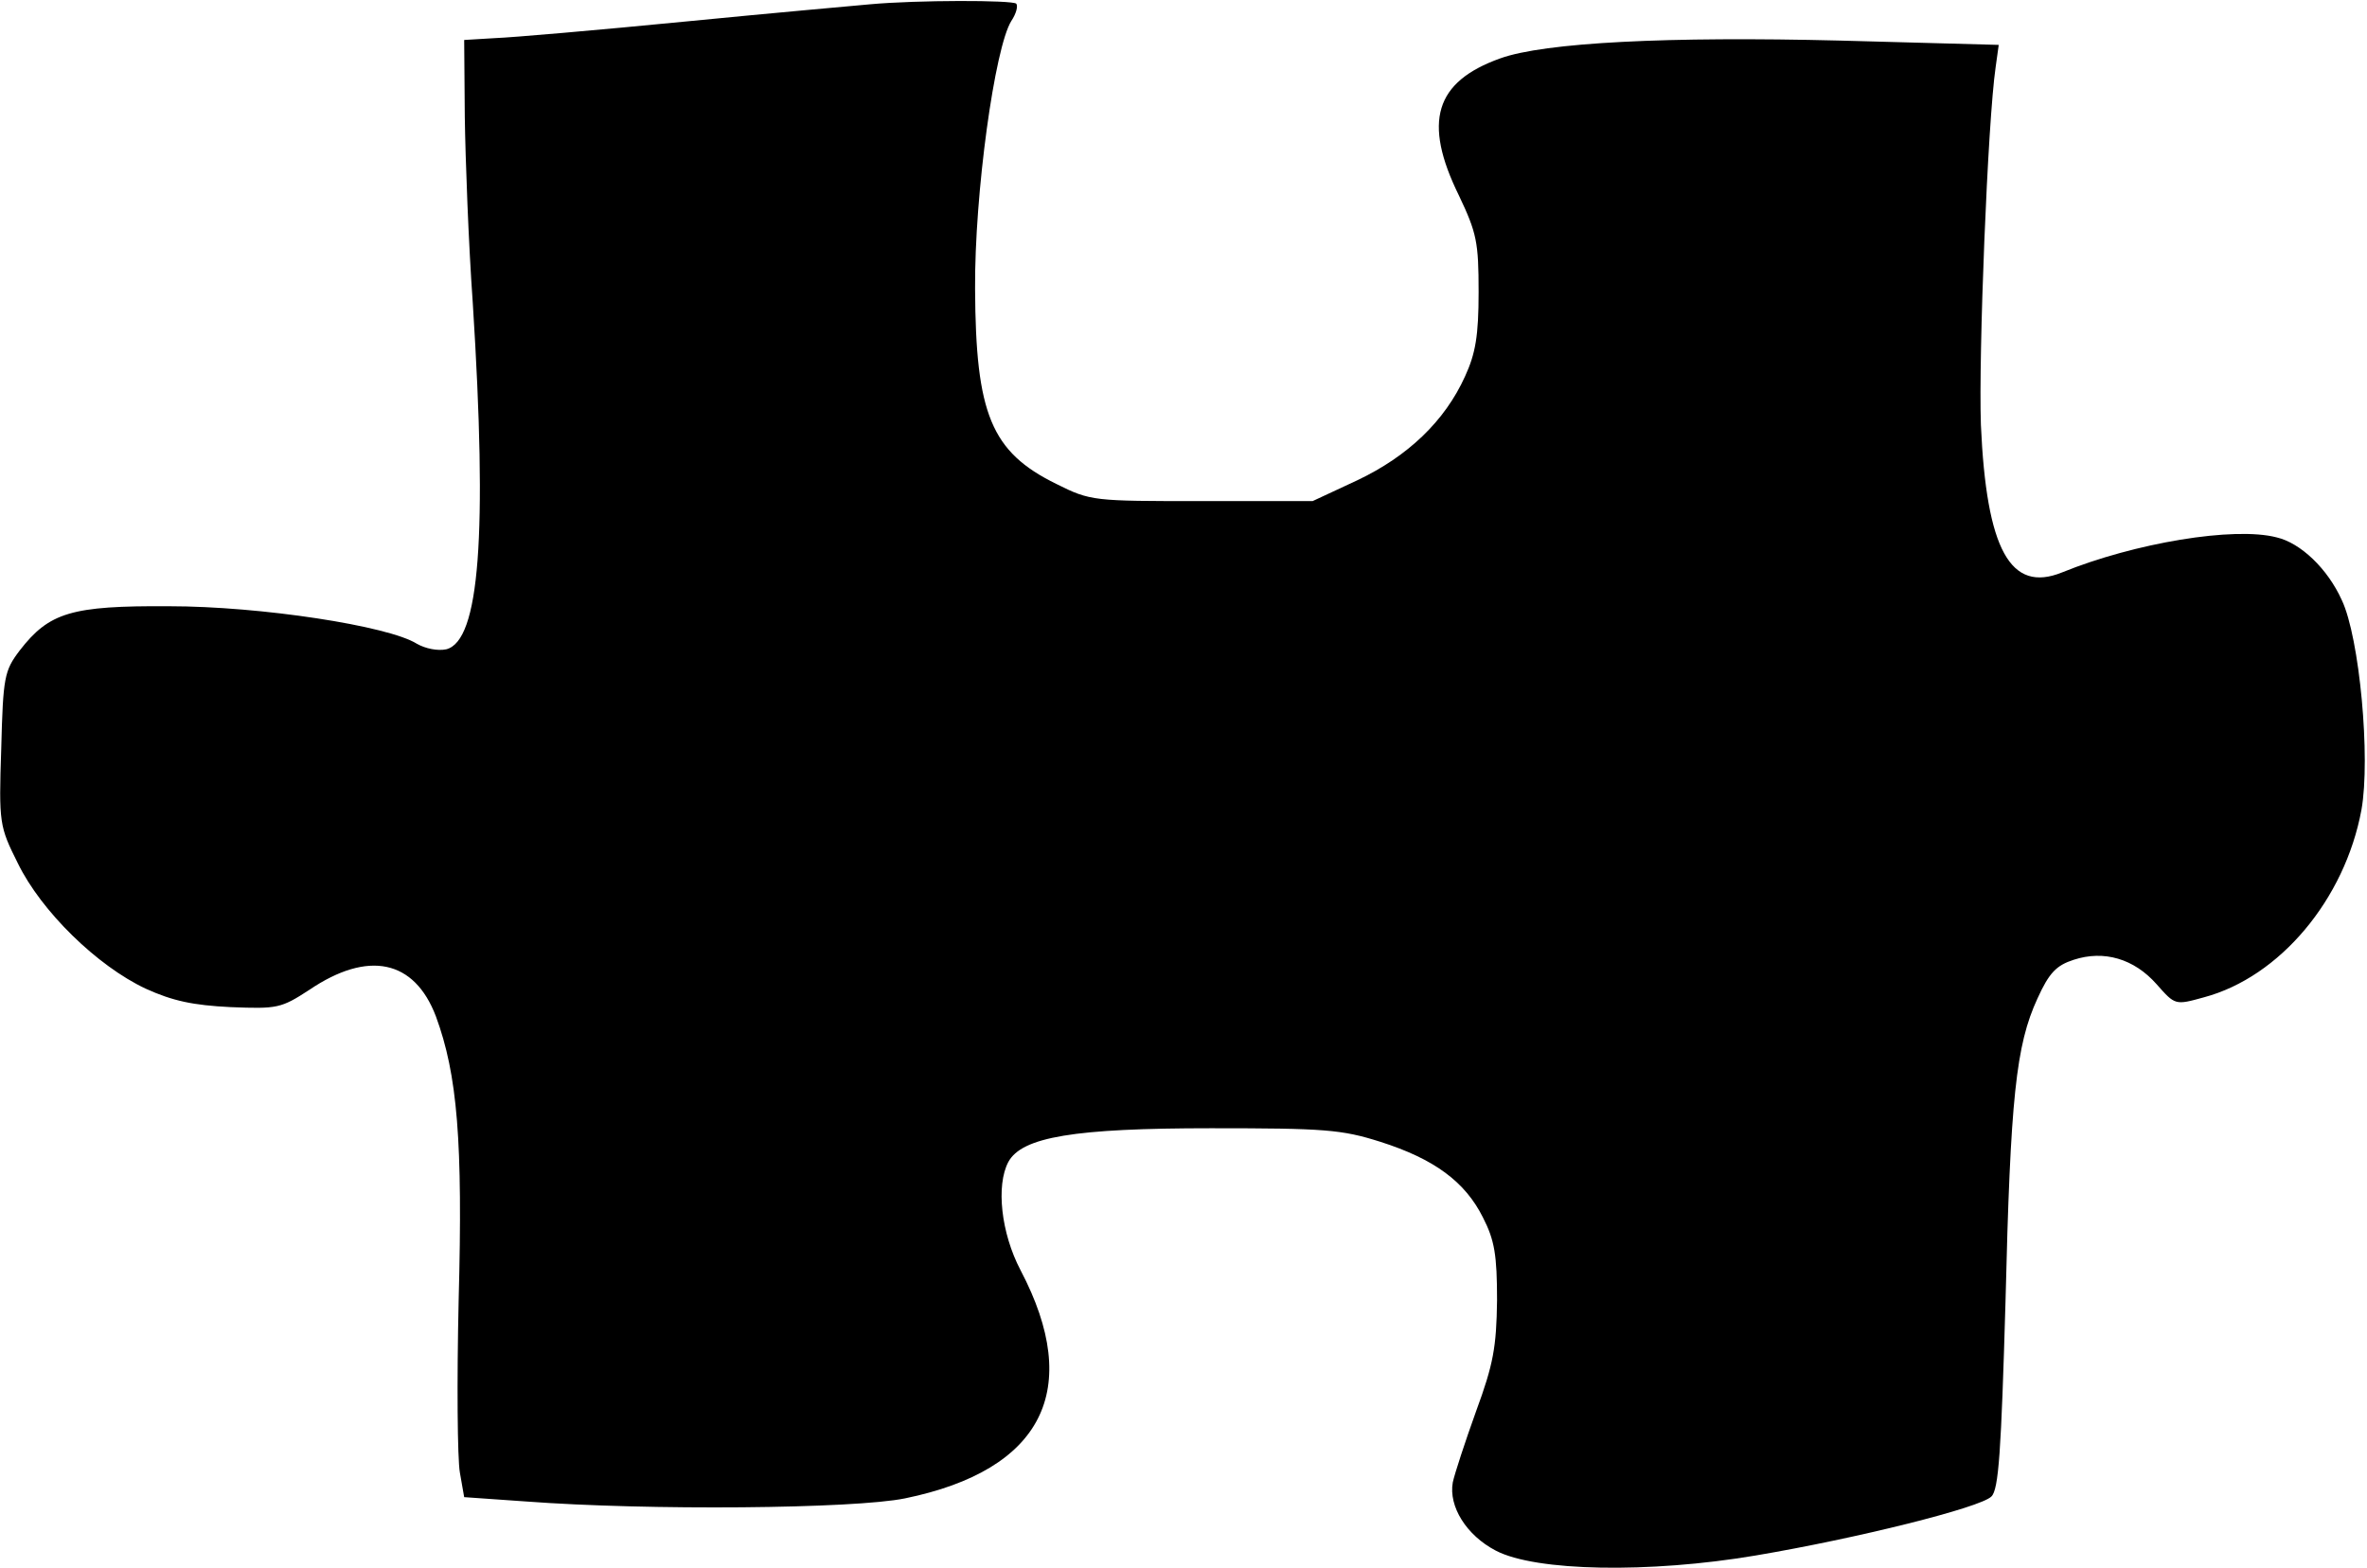 <?xml version="1.0" standalone="no"?>
<!DOCTYPE svg PUBLIC "-//W3C//DTD SVG 20010904//EN"
 "http://www.w3.org/TR/2001/REC-SVG-20010904/DTD/svg10.dtd">
<svg version="1.0" xmlns="http://www.w3.org/2000/svg"
 width="385pt" height="255pt" viewBox="0 0 385 255"
 preserveAspectRatio="xMidYMid meet">
<g transform="translate(0,255) scale(0.1,-0.1)"
fill="#000000" stroke="none">
<path d="M1415 2543 c-22 -2 -157 -14 -300 -28 -143 -14 -282 -26 -310 -27
l-50 -3 1 -125 c1 -69 6 -205 13 -303 24 -378 11 -549 -43 -563 -14 -3 -34 1
-48 9 -46 29 -254 61 -403 61 -159 1 -195 -10 -243 -72 -25 -33 -27 -43 -30
-160 -4 -121 -3 -126 27 -186 38 -78 129 -167 208 -204 44 -20 77 -27 138 -30
76 -3 82 -2 128 28 96 65 171 49 206 -43 35 -95 44 -203 37 -462 -3 -132 -2
-258 2 -280 l7 -40 100 -7 c199 -15 534 -12 617 5 224 46 290 177 188 371 -32
61 -40 138 -20 176 22 41 108 55 330 55 184 0 212 -2 275 -22 88 -28 138 -65
167 -123 19 -37 23 -61 23 -135 -1 -76 -6 -104 -34 -180 -18 -50 -35 -102 -38
-116 -7 -39 22 -86 70 -111 65 -34 250 -37 422 -8 166 28 366 78 384 96 12 11
16 74 23 316 8 333 17 418 52 494 19 42 31 54 59 63 49 16 98 2 135 -40 30
-34 30 -34 77 -21 123 33 229 159 256 305 15 84 -3 280 -32 341 -23 51 -67 93
-106 102 -69 18 -231 -9 -349 -57 -84 -34 -123 37 -132 240 -4 113 11 493 24
582 l5 36 -258 7 c-279 7 -481 -3 -553 -29 -106 -38 -126 -103 -67 -223 29
-61 32 -76 32 -157 0 -71 -5 -100 -22 -137 -33 -73 -93 -130 -175 -169 l-73
-34 -180 0 c-177 0 -181 0 -237 28 -106 52 -131 114 -132 317 -1 155 32 393
59 436 8 12 11 24 8 28 -6 6 -162 6 -238 -1z"/>
</g>
</svg>
